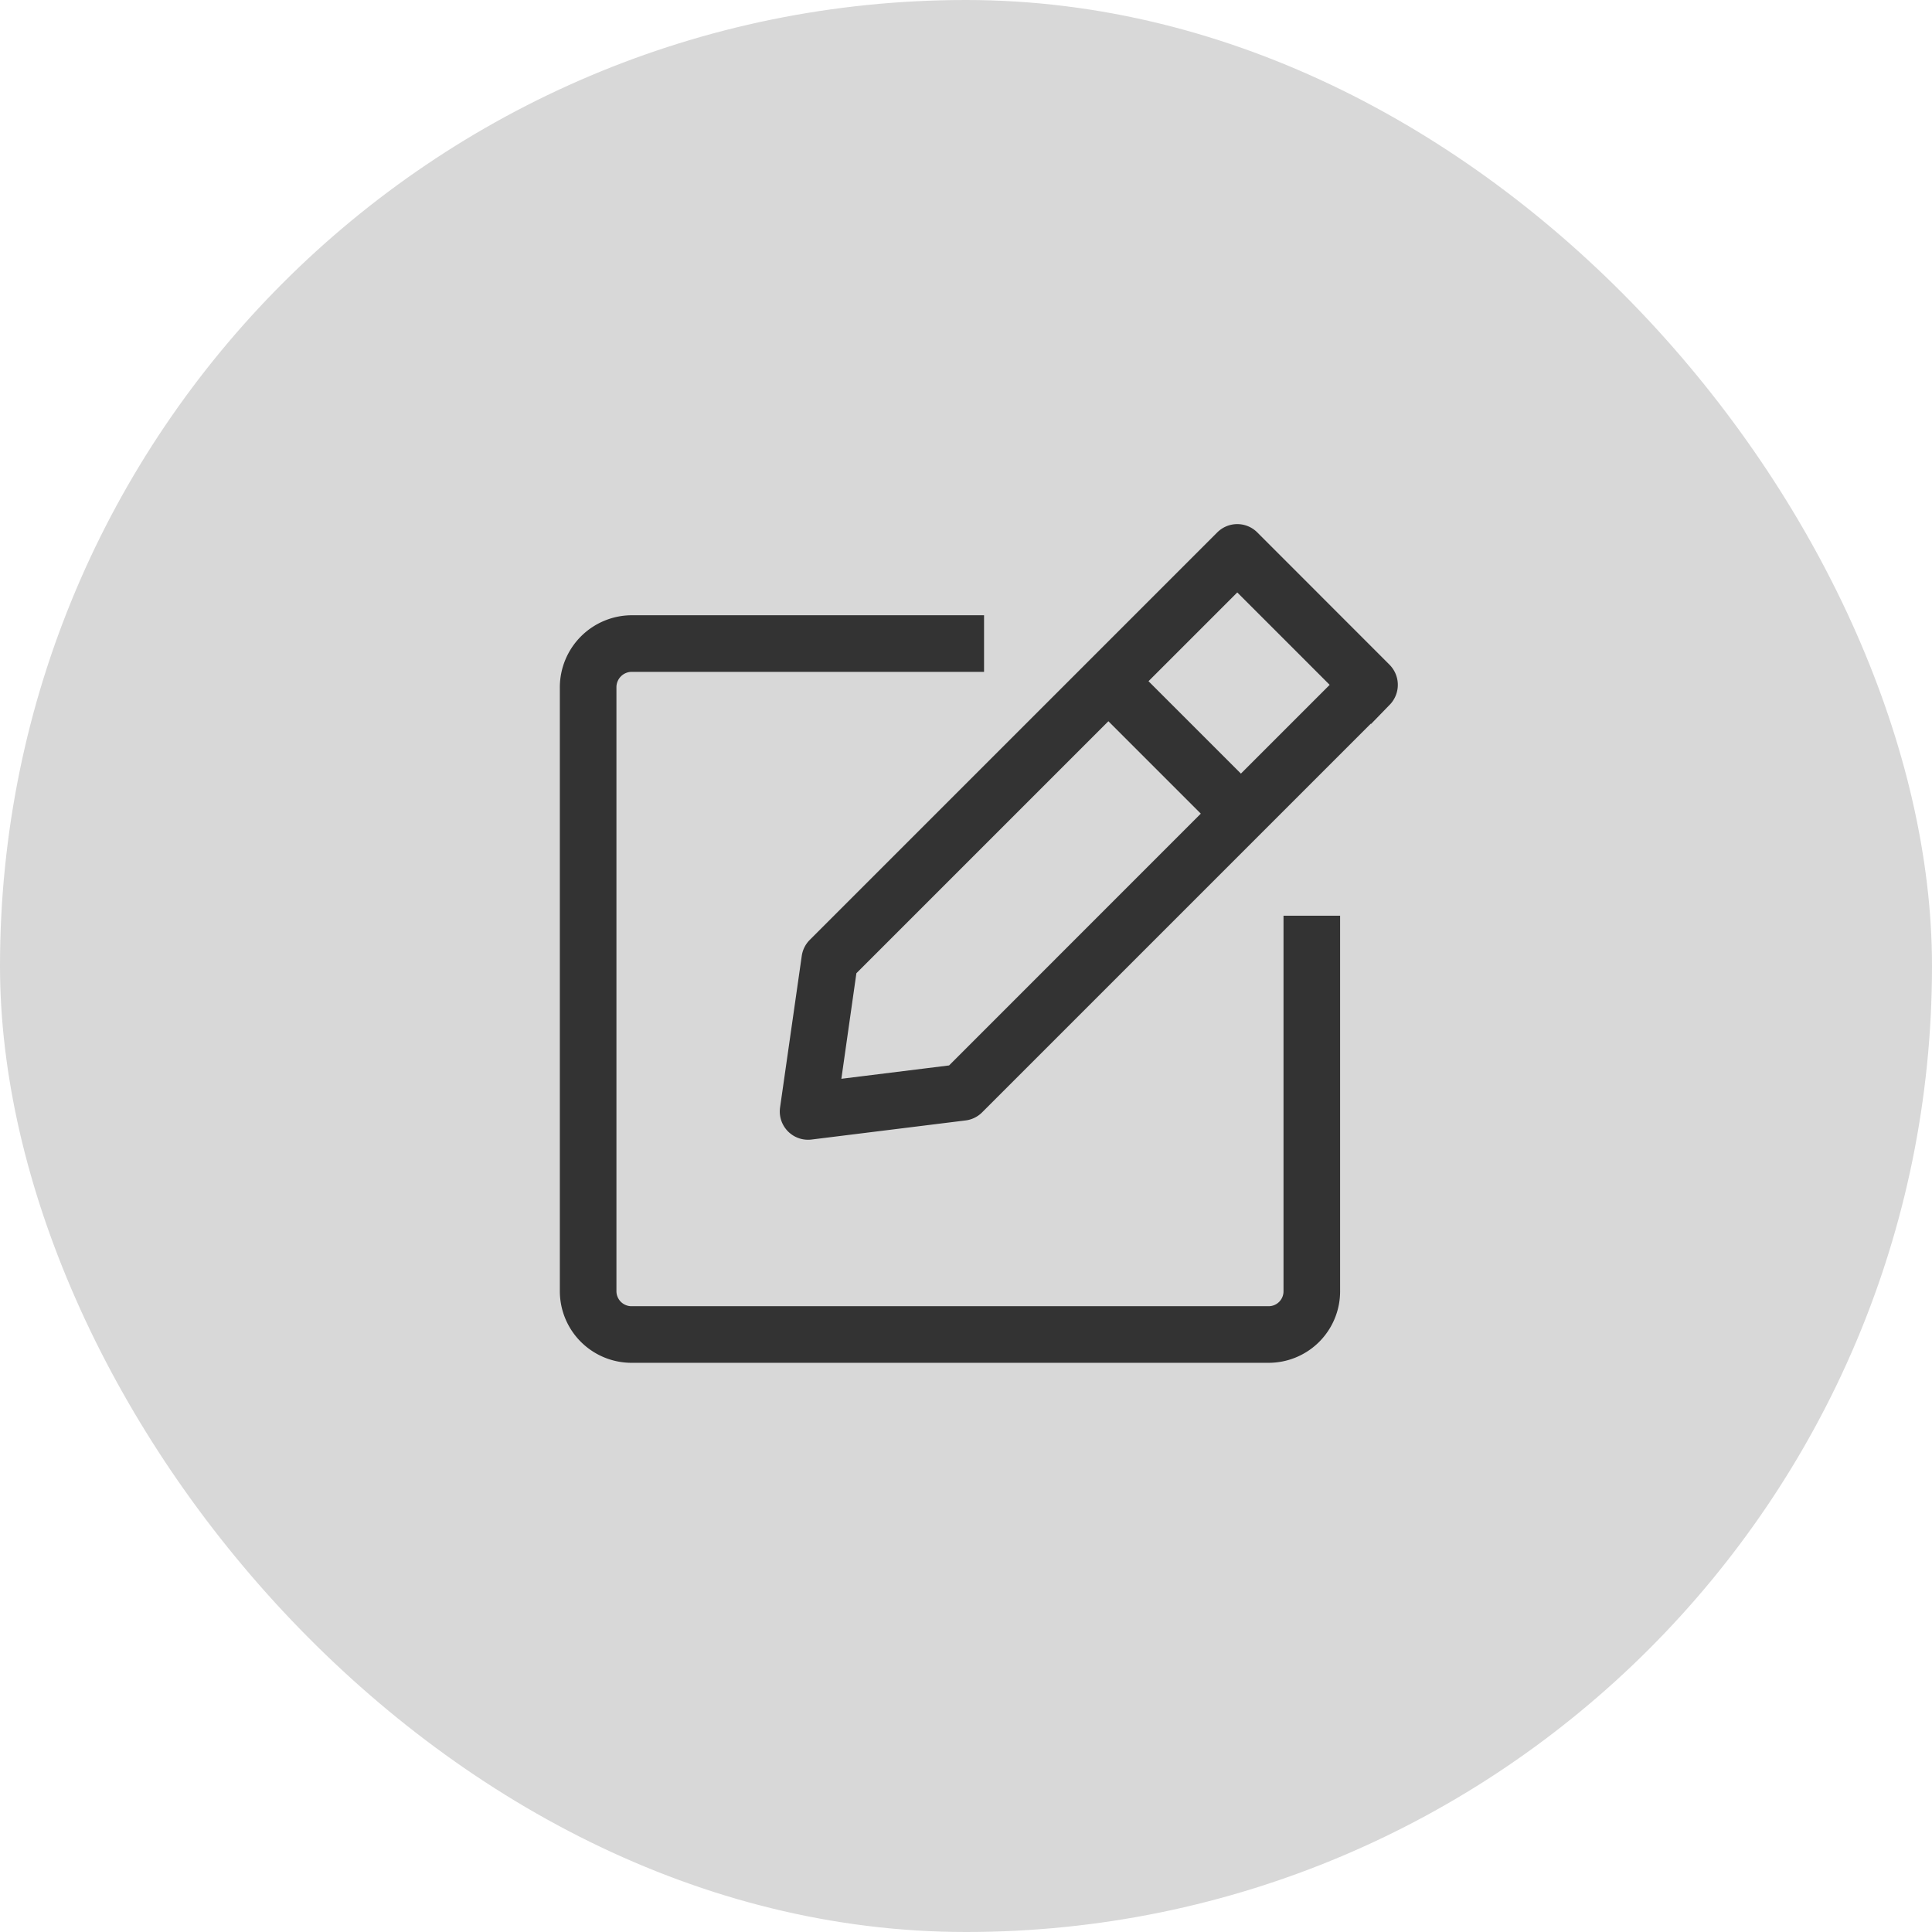 <svg xmlns="http://www.w3.org/2000/svg" xmlns:xlink="http://www.w3.org/1999/xlink" width="44" height="44" viewBox="0 0 44 44">
  <defs>
    <clipPath id="clip-Edit">
      <rect width="44" height="44"/>
    </clipPath>
  </defs>
  <g id="Edit" clip-path="url(#clip-Edit)">
    <g id="Group_11235" data-name="Group 11235">
      <rect id="Rectangle_12223" data-name="Rectangle 12223" width="44" height="44" rx="22" fill="#d8d8d8"/>
      <g id="Group_11233" data-name="Group 11233" transform="translate(13 12.186)">
        <g id="Group_4947" data-name="Group 4947">
          <path id="Path_2393" data-name="Path 2393" d="M168.744,43.755a.394.394,0,0,0-.558,0l-9.28,9.28a.394.394,0,0,0-.112.223L158.3,56.71a.394.394,0,0,0,.439.447l3.509-.435a.394.394,0,0,0,.23-.113l9.28-9.28a.4.4,0,0,0,0-.558Zm-6.726,12.2-2.863.355.4-2.81,5.975-5.975,2.458,2.458Zm6.53-6.53-2.458-2.458,2.375-2.375,2.458,2.458Z" transform="translate(-153.287 -43.639)" fill="#333" stroke="#333" stroke-width="0.5"/>
          <path id="Path_2394" data-name="Path 2394" d="M60.481,106.143a.589.589,0,0,1-.6.593H45.395a.593.593,0,0,1-.606-.593V92.394a.6.6,0,0,1,.606-.605h7.766V91H45.395A1.393,1.393,0,0,0,44,92.394v13.749a1.383,1.383,0,0,0,1.395,1.382H59.881a1.378,1.378,0,0,0,1.389-1.382v-8.3h-.789Z" transform="translate(-44 -88.924)" fill="#333" stroke="#333" stroke-width="0.5"/>
        </g>
      </g>
    </g>
  </g>
</svg>
